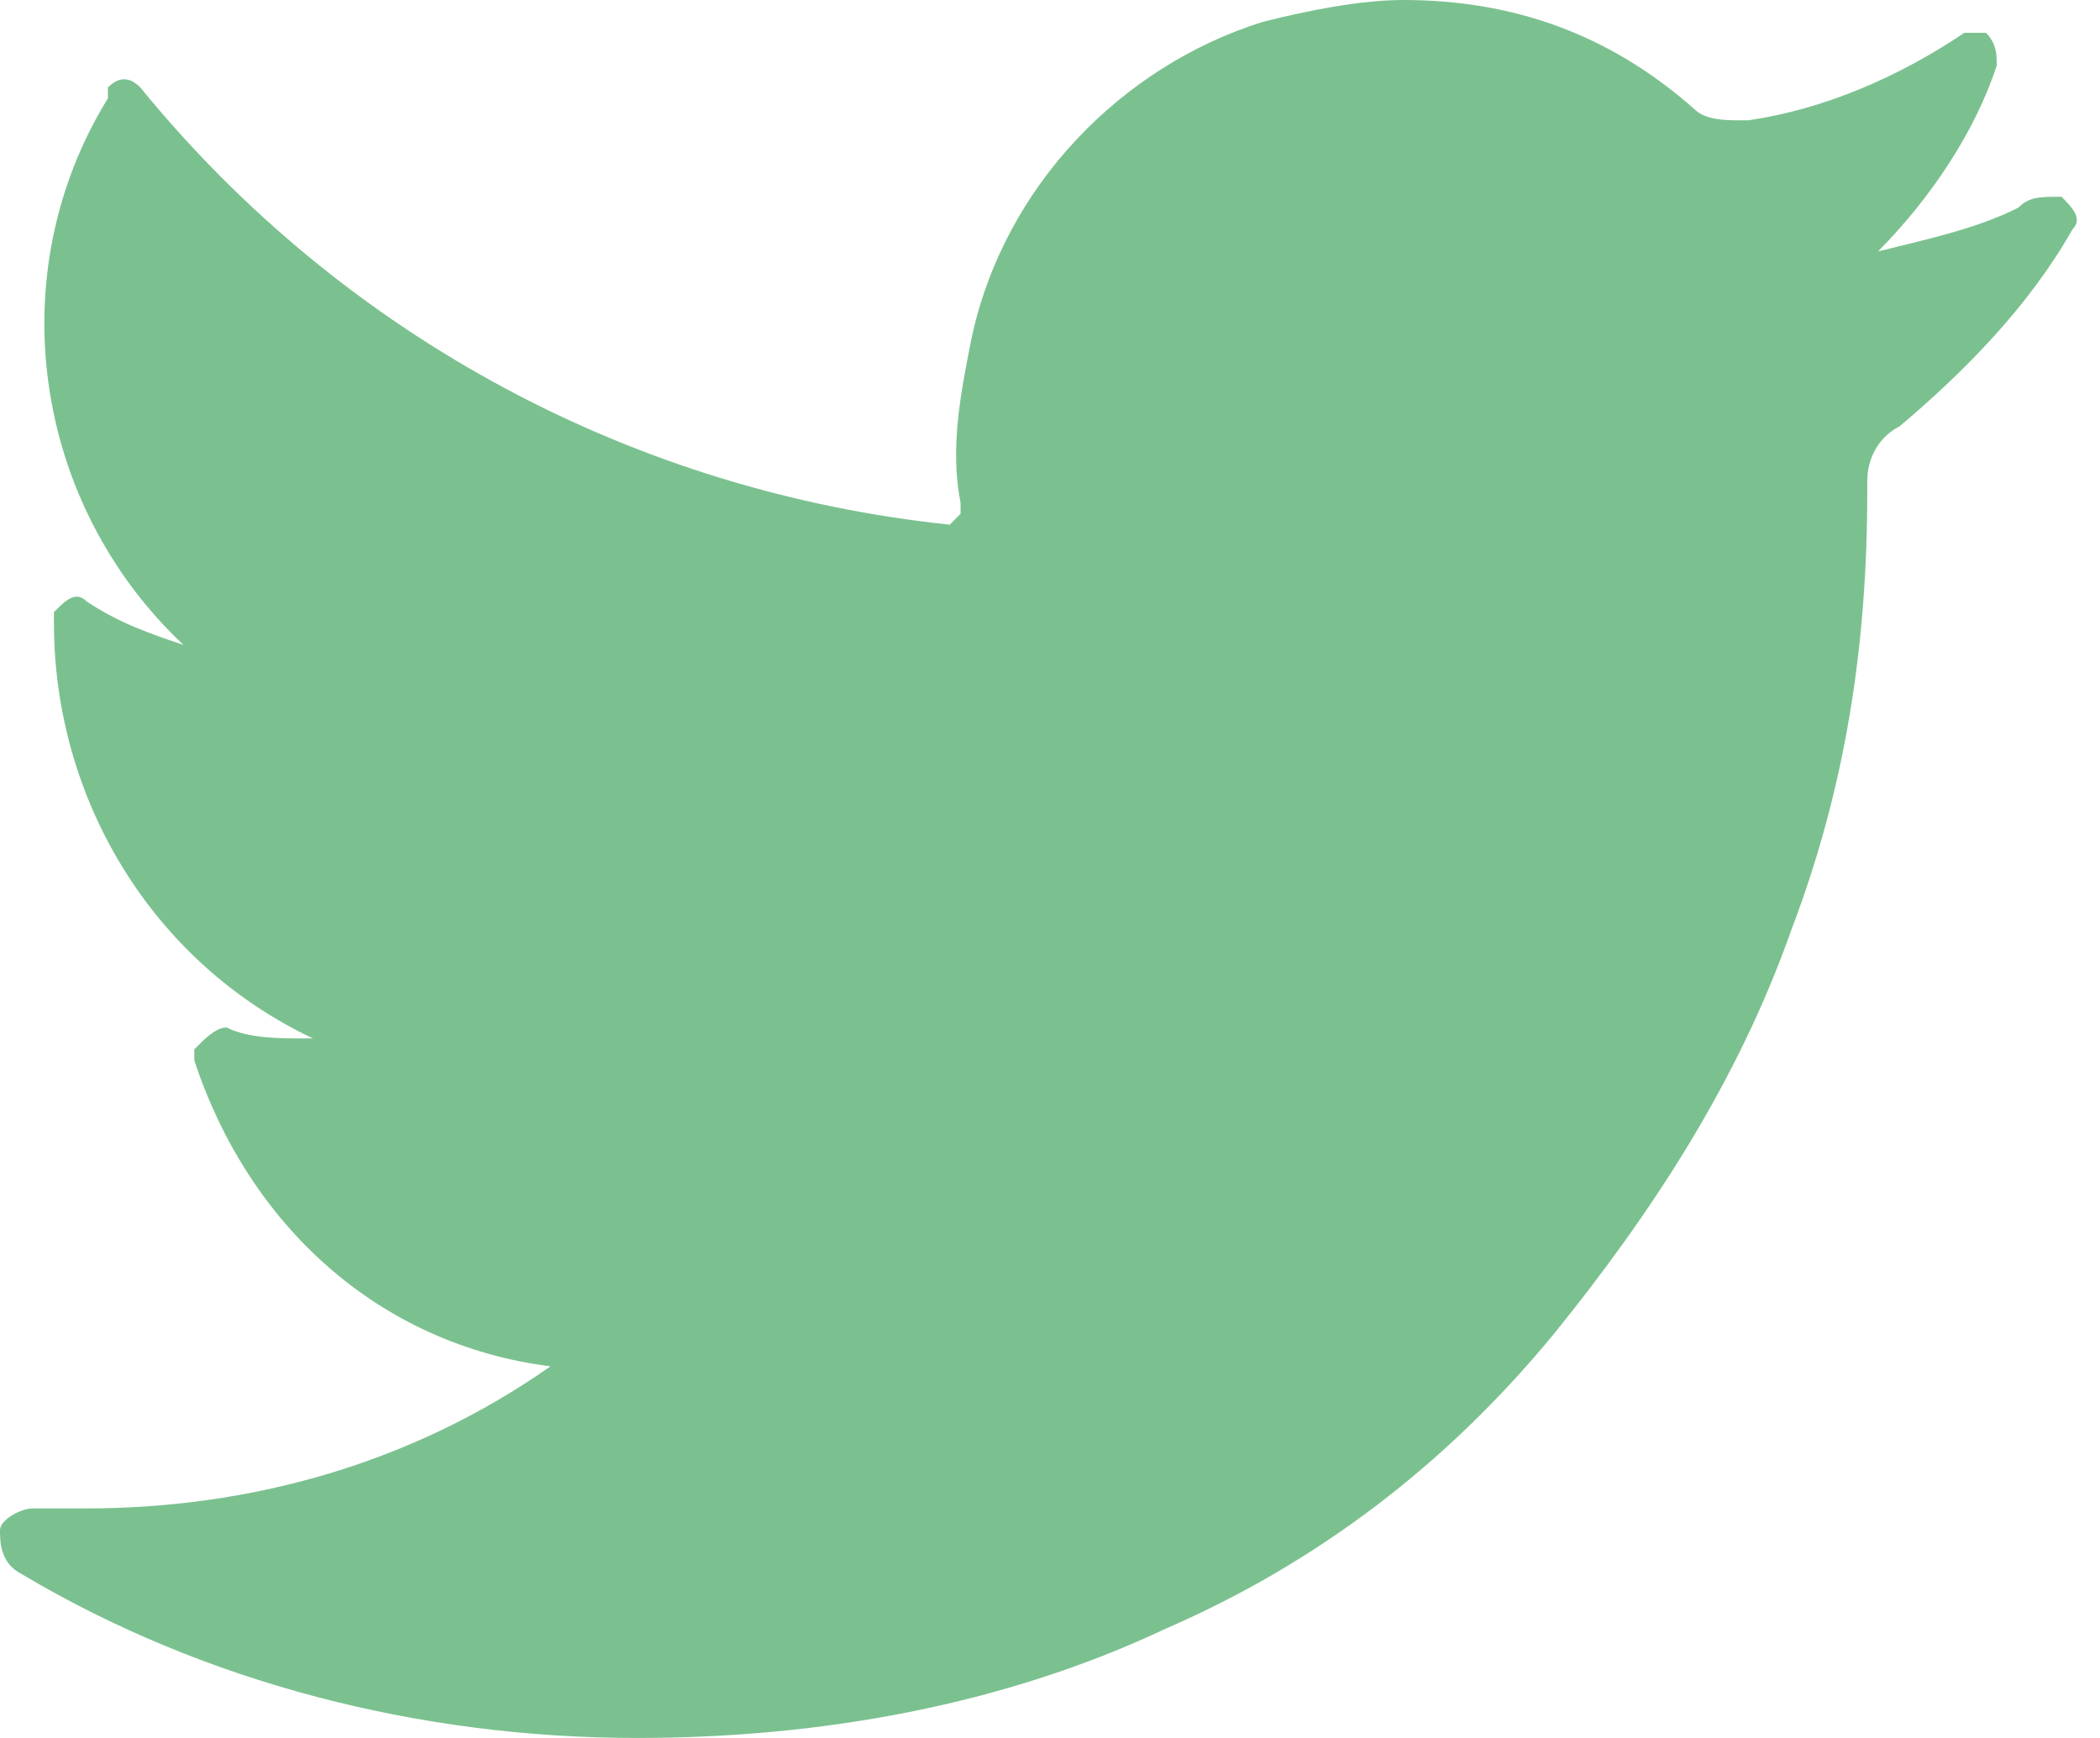 <svg width="29" height="24" viewBox="0 0 29 24" fill="none" xmlns="http://www.w3.org/2000/svg">
<path d="M27.872 2.868C27.276 3.17 26.531 3.321 25.935 3.472C26.68 2.717 27.276 1.811 27.574 0.906C27.574 0.755 27.574 0.604 27.425 0.453C27.276 0.453 27.276 0.453 27.127 0.453C26.233 1.057 25.189 1.51 24.146 1.661H23.997C23.848 1.661 23.55 1.66 23.401 1.509C22.209 0.453 20.867 0 19.377 0C18.78 0 18.035 0.151 17.439 0.302C15.501 0.906 13.862 2.566 13.415 4.679C13.265 5.434 13.116 6.189 13.265 6.944V7.094L13.116 7.245C8.794 6.793 4.77 4.679 1.938 1.208C1.789 1.057 1.64 1.057 1.49 1.208C1.49 1.208 1.49 1.207 1.49 1.358C0 3.773 0.447 6.943 2.534 8.906C2.087 8.755 1.64 8.604 1.192 8.302C1.043 8.151 0.894 8.302 0.745 8.453V8.604C0.745 11.019 2.087 13.283 4.322 14.34H4.173C3.875 14.34 3.428 14.34 3.13 14.189C2.981 14.189 2.832 14.34 2.683 14.491V14.642C3.428 16.906 5.217 18.566 7.602 18.868C5.664 20.227 3.428 20.83 1.192 20.83H0.447C0.298 20.83 0 20.981 0 21.132C0 21.283 1.81902e-05 21.585 0.298 21.736C2.832 23.245 5.813 24 8.794 24C11.328 24 13.862 23.547 16.097 22.491C18.184 21.585 19.973 20.227 21.463 18.415C22.805 16.755 23.997 14.944 24.742 12.83C25.488 10.868 25.786 8.906 25.786 6.792V6.641C25.786 6.34 25.935 6.038 26.233 5.887C27.127 5.132 28.021 4.227 28.618 3.17C28.767 3.019 28.618 2.868 28.469 2.717C28.171 2.717 28.021 2.717 27.872 2.868Z" fill="#7BC18F"/>
</svg>

